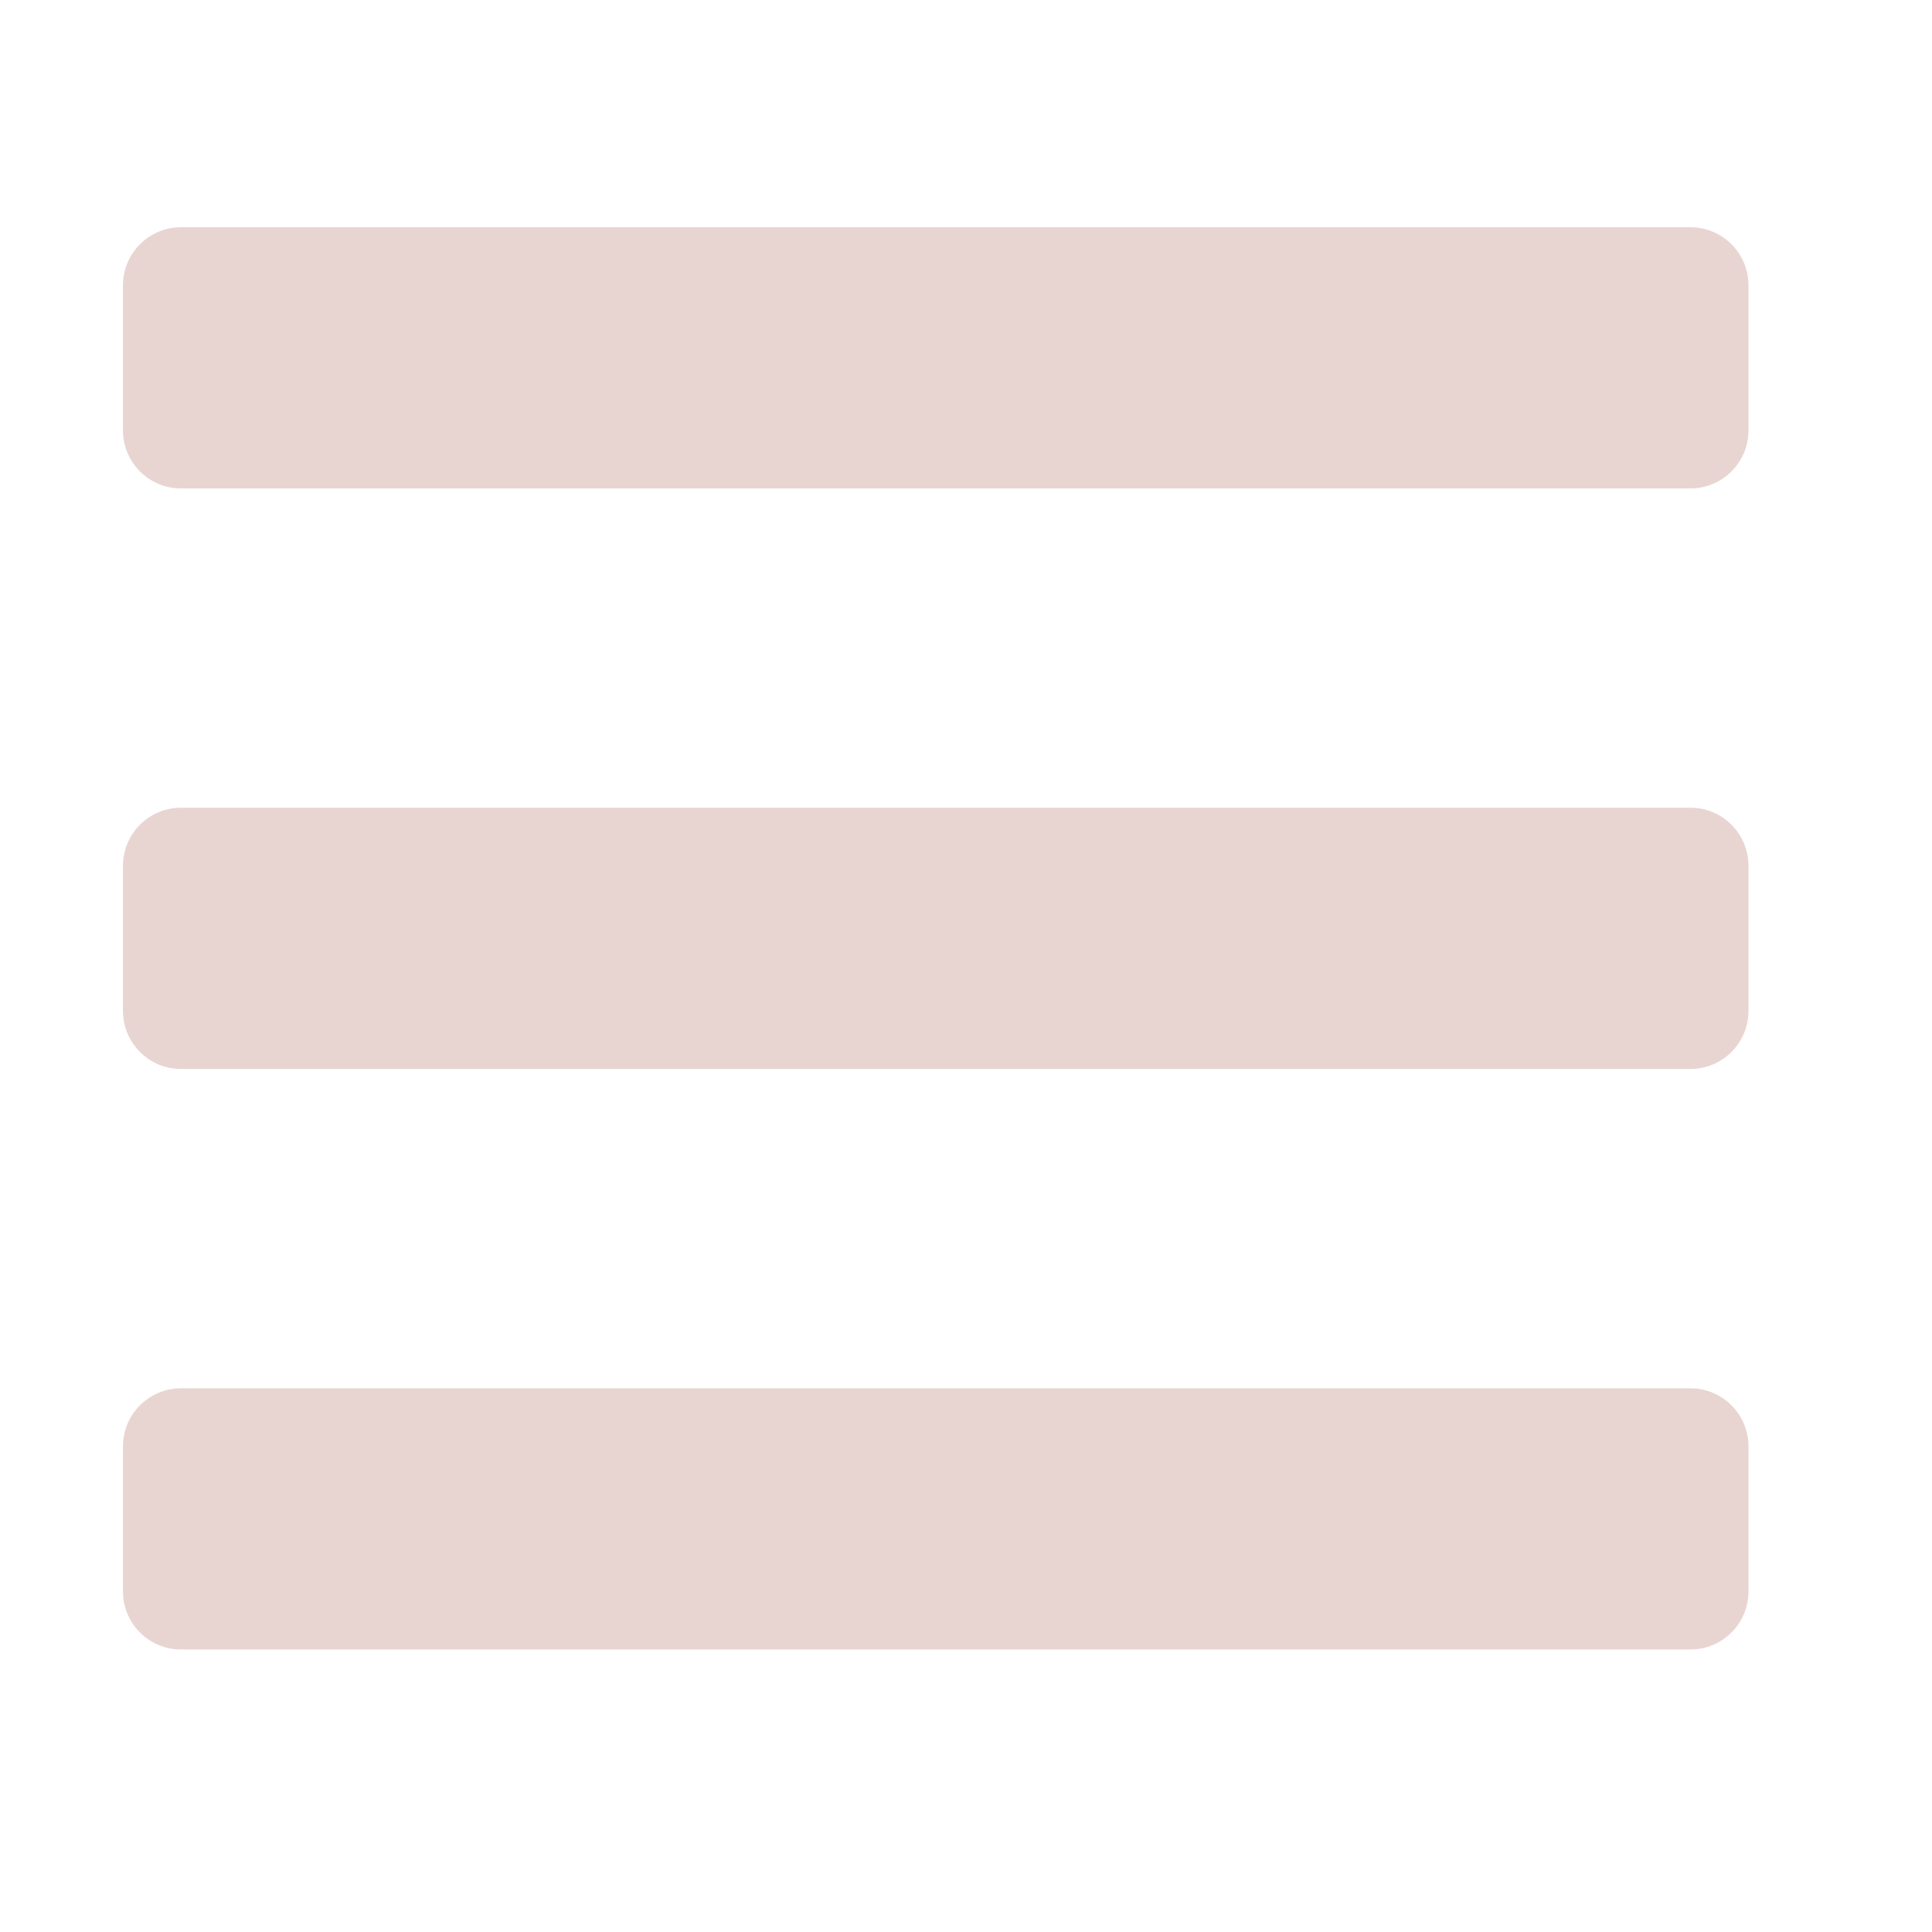 <svg viewBox="0 0 26 26" fill="none" xmlns="http://www.w3.org/2000/svg">
<path d="M2.436 6.573H22.749C23.18 6.573 23.53 6.224 23.53 5.792V3.839C23.53 3.408 23.18 3.058 22.749 3.058H2.436C2.005 3.058 1.655 3.408 1.655 3.839V5.792C1.655 6.224 2.005 6.573 2.436 6.573ZM2.436 14.386H22.749C23.18 14.386 23.53 14.036 23.53 13.605V11.652C23.53 11.22 23.18 10.87 22.749 10.87H2.436C2.005 10.87 1.655 11.22 1.655 11.652V13.605C1.655 14.036 2.005 14.386 2.436 14.386ZM2.436 22.198H22.749C23.18 22.198 23.53 21.849 23.53 21.417V19.464C23.53 19.033 23.18 18.683 22.749 18.683H2.436C2.005 18.683 1.655 19.033 1.655 19.464V21.417C1.655 21.849 2.005 22.198 2.436 22.198Z" fill="#E8D5D1"/>
</svg>
